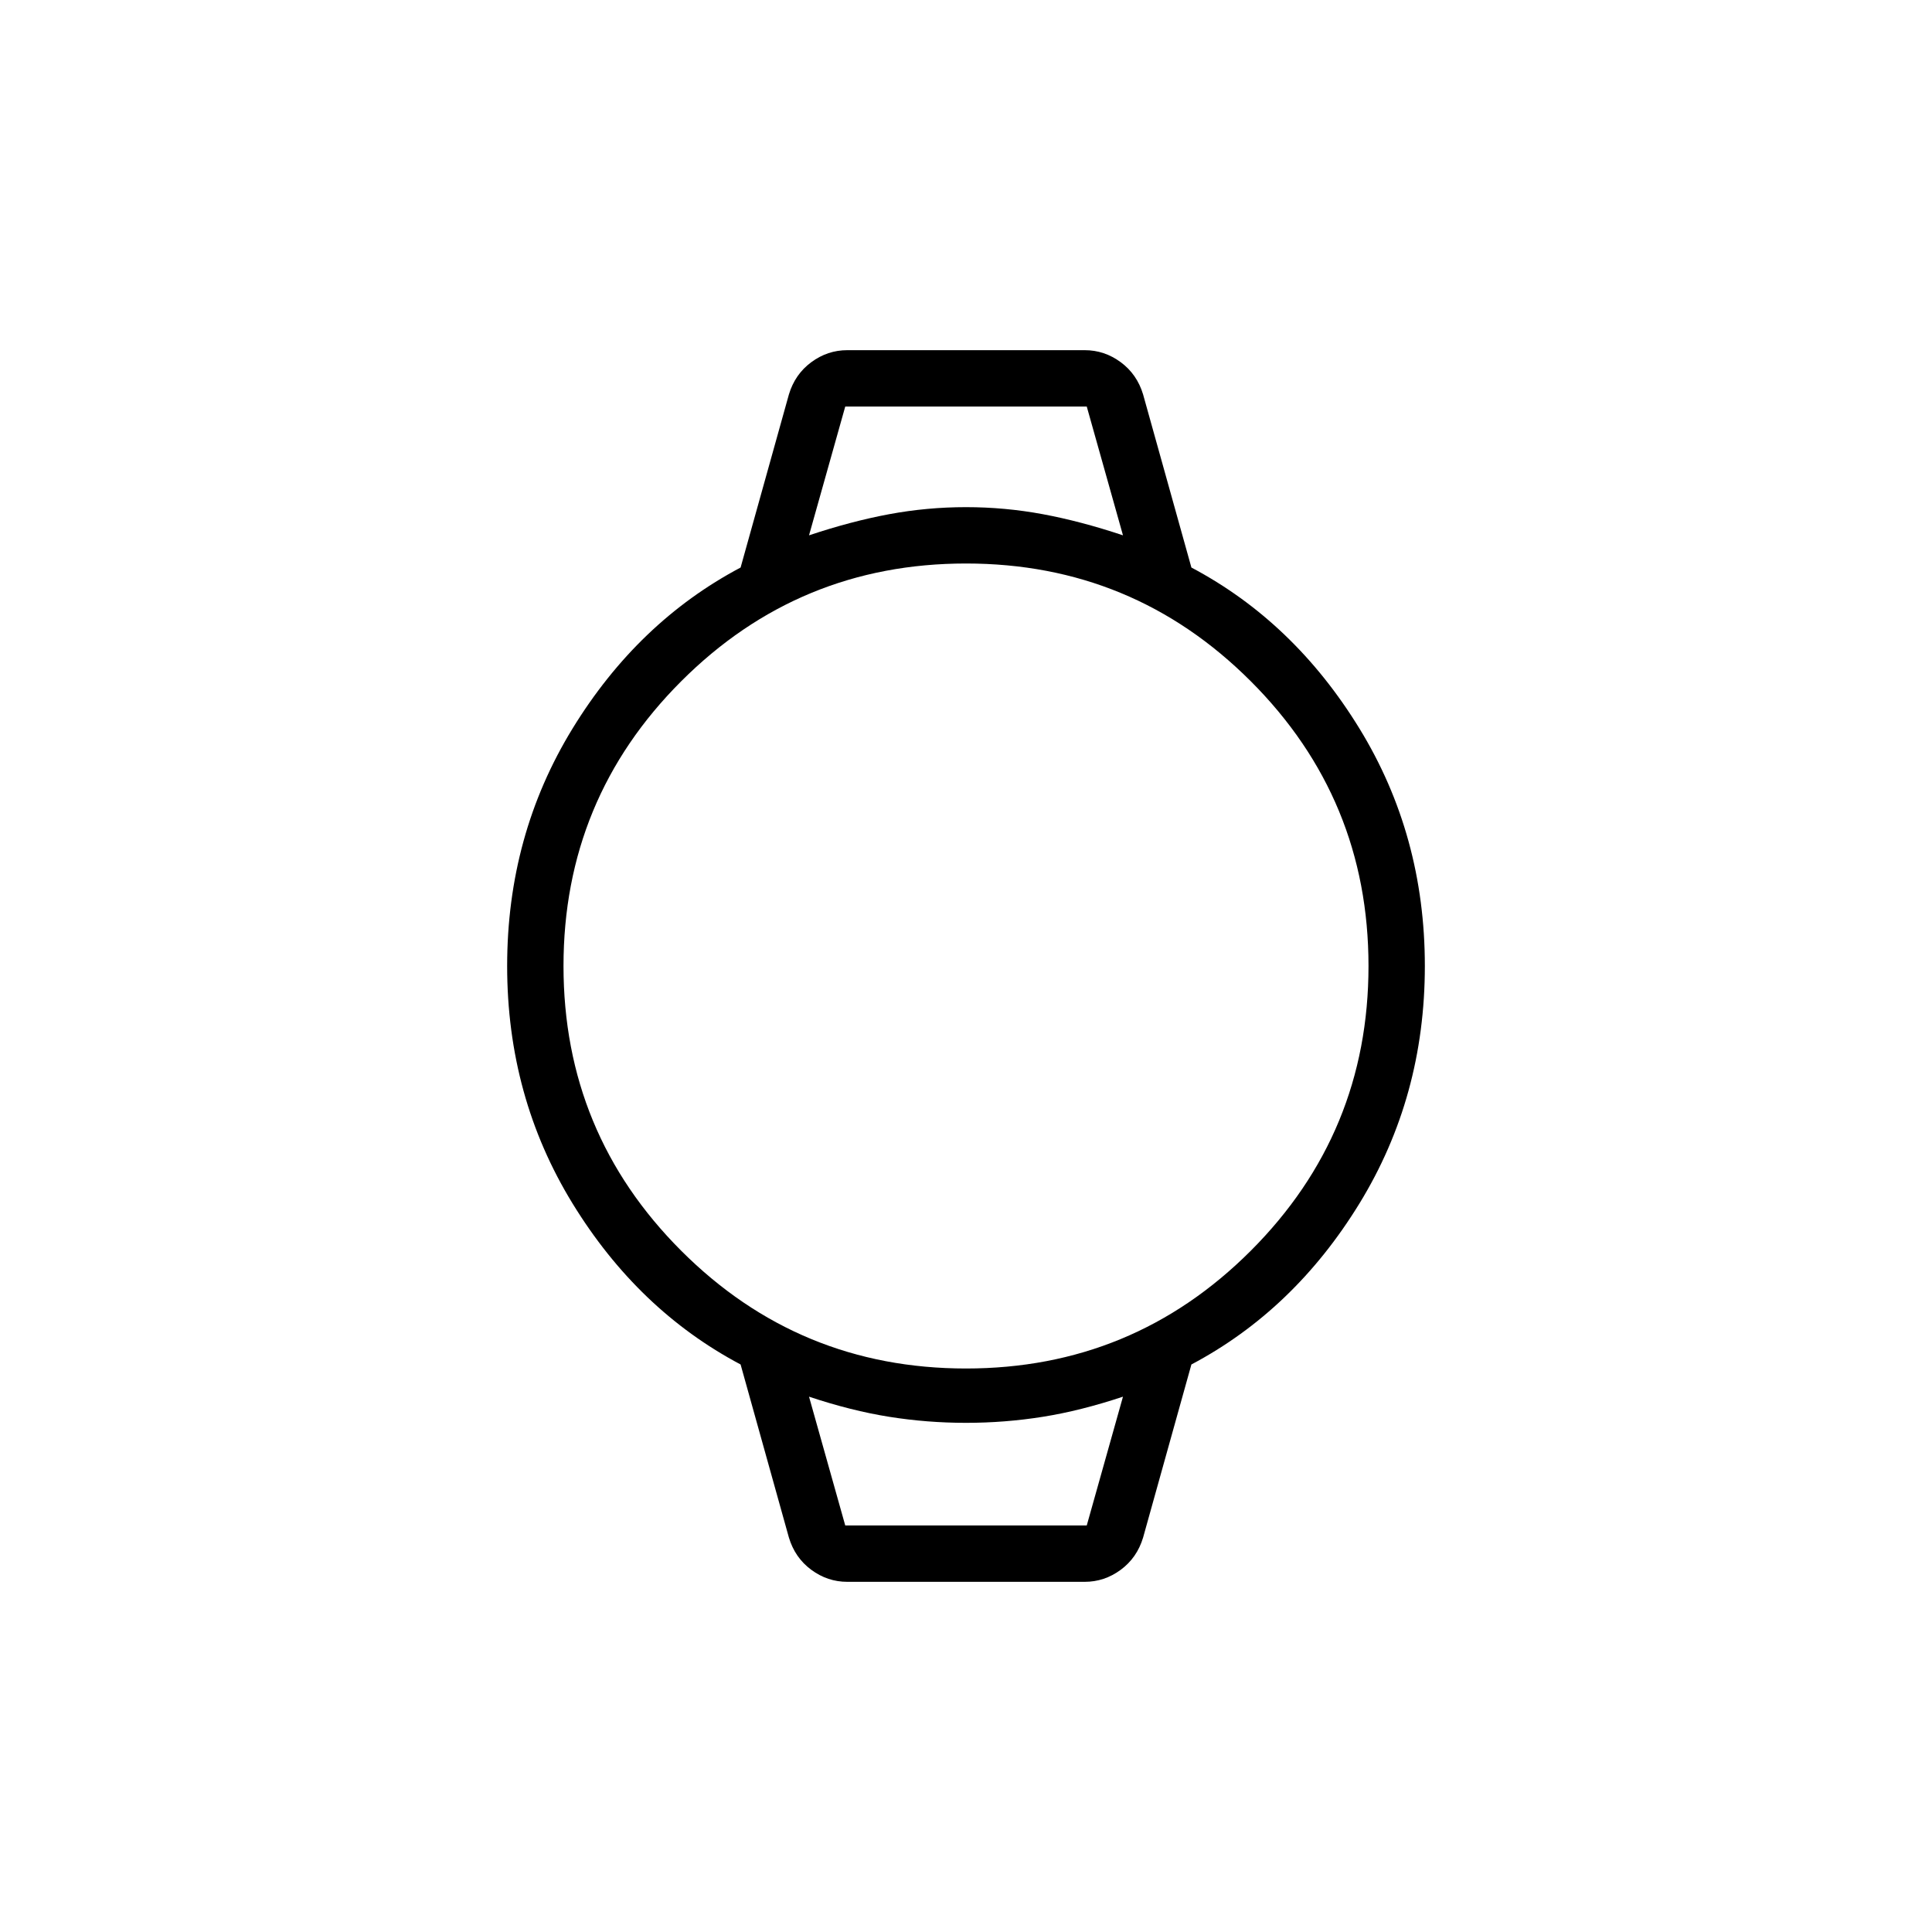 <svg xmlns="http://www.w3.org/2000/svg" height="24" viewBox="0 -960 960 960" width="24"><path d="M421-174q-9.792 0-17.89-5.982Q395.013-185.965 392-196l-24-86q-51-27-83.5-80T252-480q0-65 32.5-118t83.5-80l24-86q3.013-10.035 11.11-16.018Q411.208-786 421-786h118q9.792 0 17.89 5.982Q564.987-774.035 568-764l24 86q51 27 83.5 80T708-480q0 65-32.5 118T592-282l-24 86q-3.013 10.035-11.11 16.018Q548.792-174 539-174H421Zm59-106q83 0 141.5-58.5T680-480q0-83-58.5-141.5T480-680q-83 0-141.5 58.5T280-480q0 83 58.5 141.5T480-280Zm-78-414q21-7 39.83-10.5Q460.661-708 480-708q19.339 0 38.17 3.5Q537-701 558-694l-18-64H420l-18 64Zm18 492h120l18-64q-21 7-39.83 10-18.831 3-38.17 3-19.339 0-38.17-3Q423-259 402-266l18 64Zm-18-556h156-156Zm18 556h-18 156-138Z"/></svg>